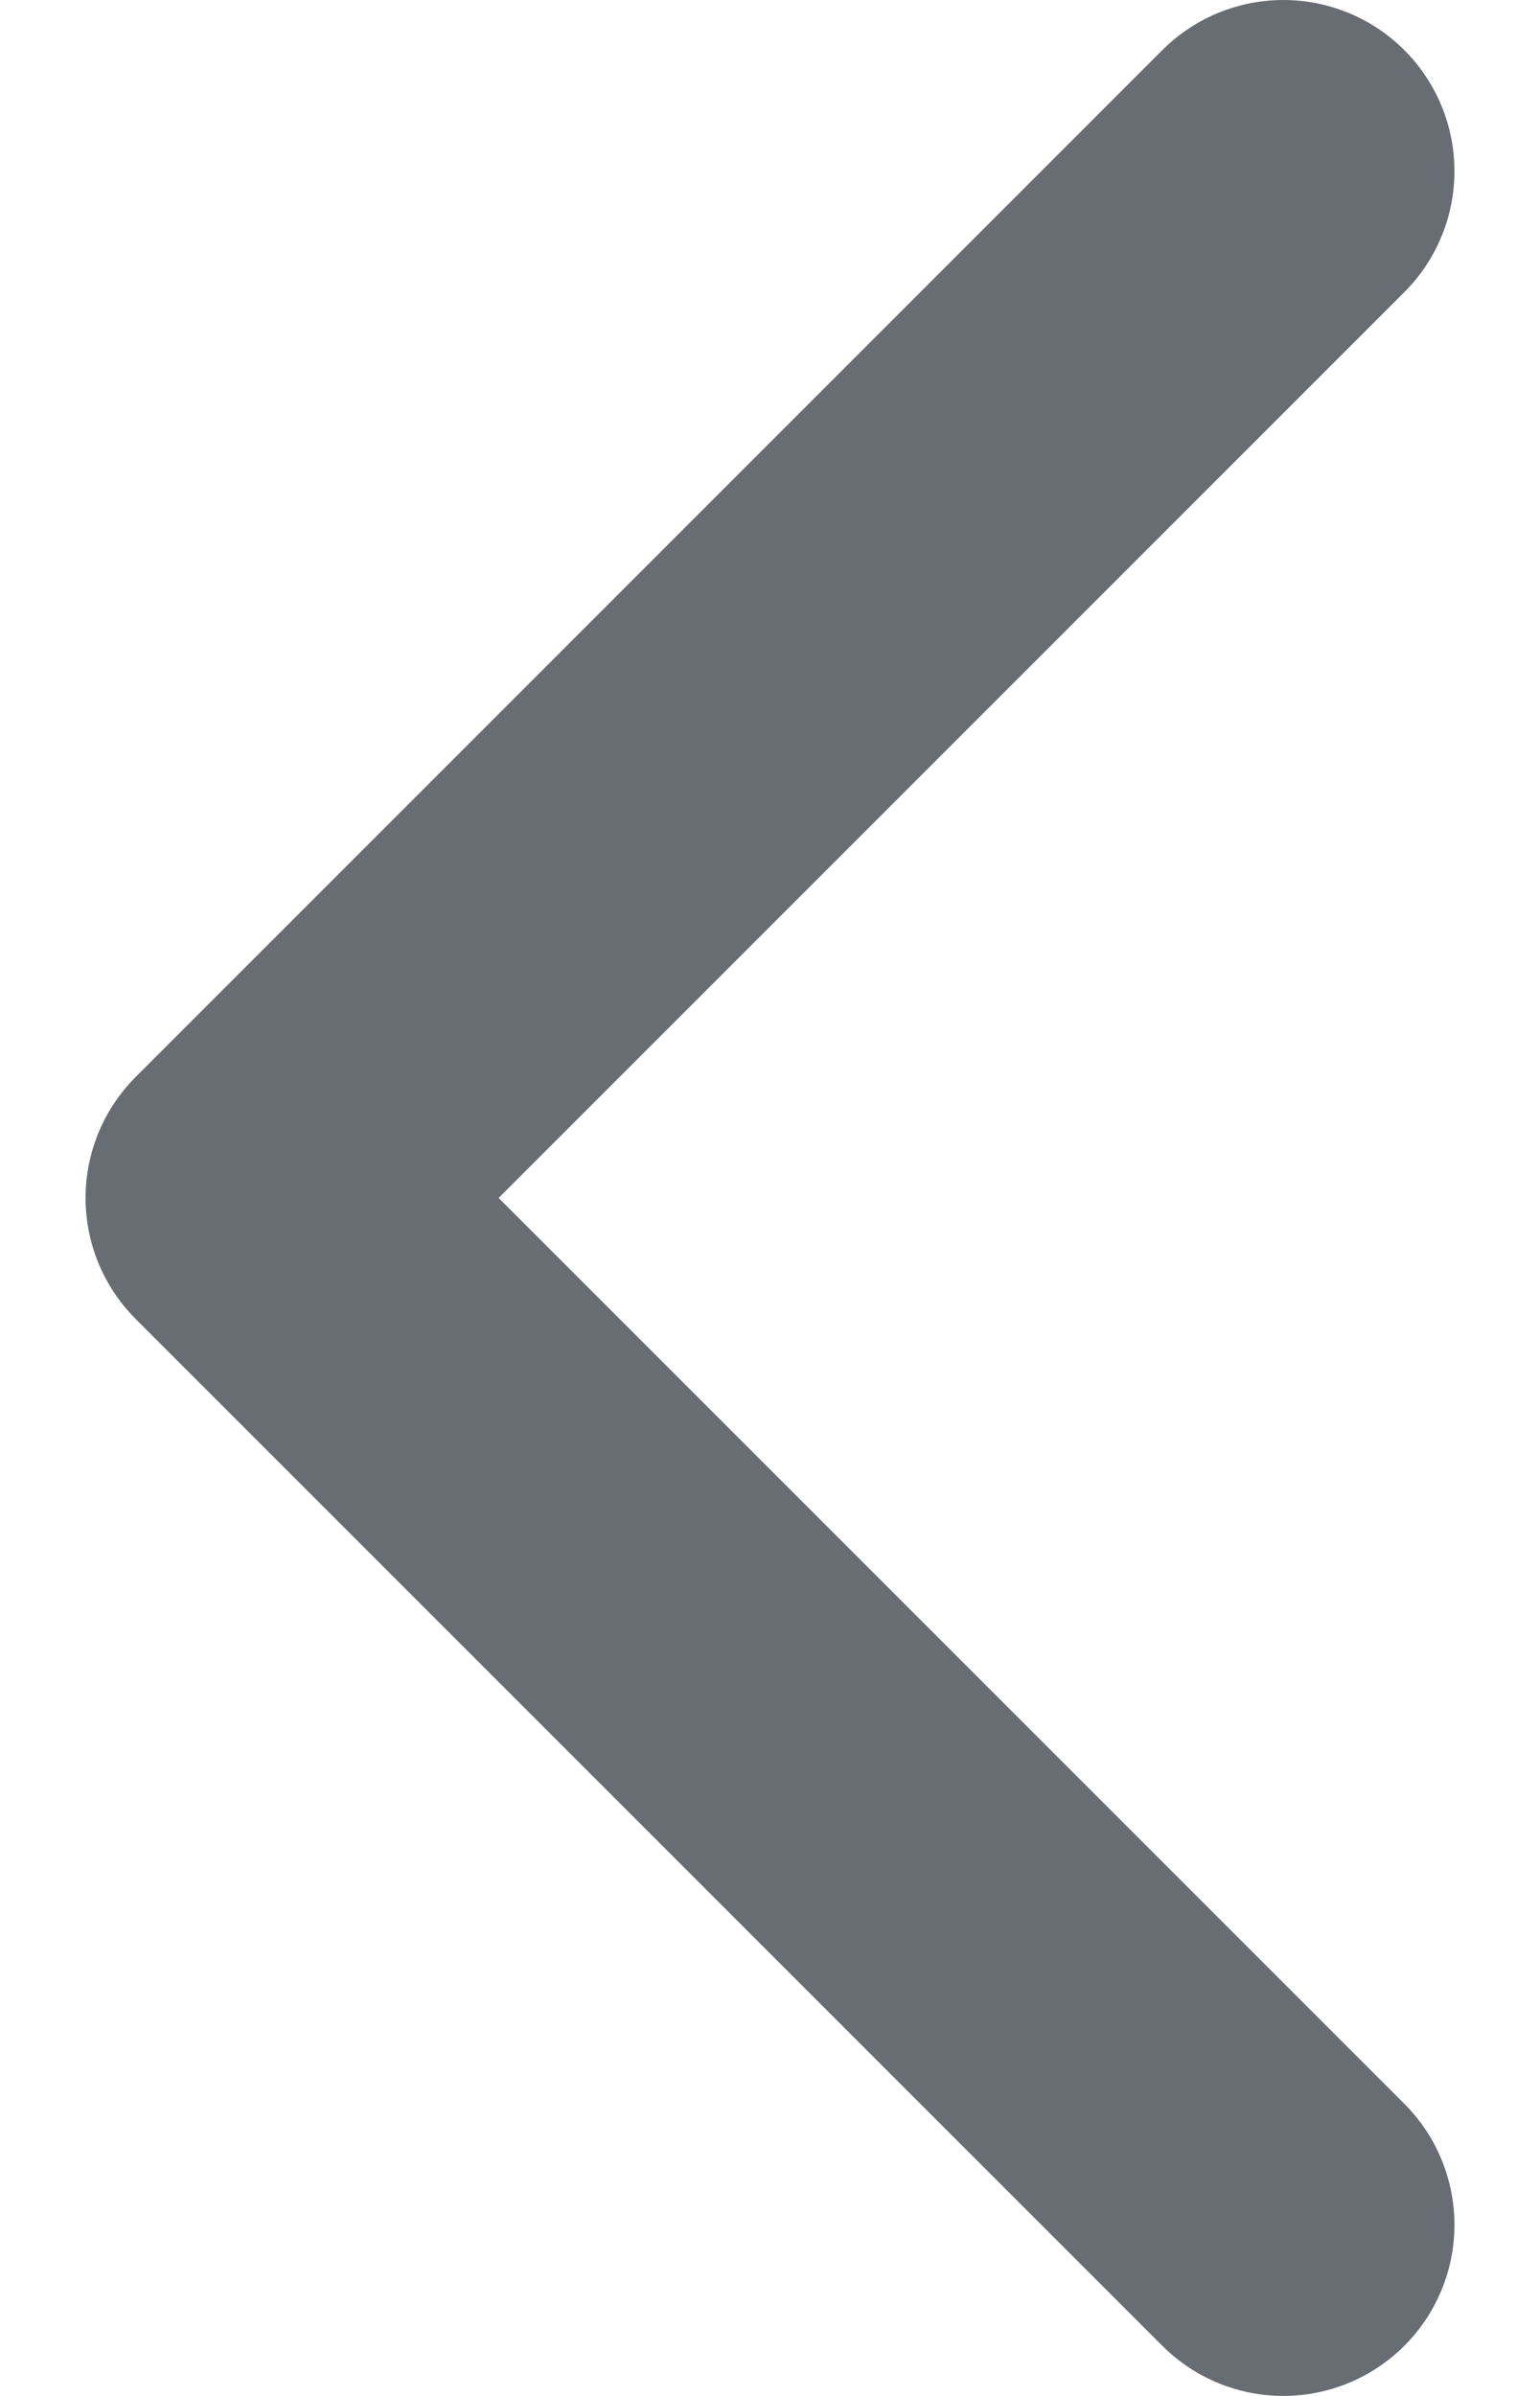 <svg width="9" height="14" viewBox="0 0 9 14" fill="none" xmlns="http://www.w3.org/2000/svg">
<path d="M7.5 1L1.5 7L7.5 13" stroke="#686D74" stroke-width="2" stroke-linecap="round" stroke-linejoin="round"/>
</svg>
